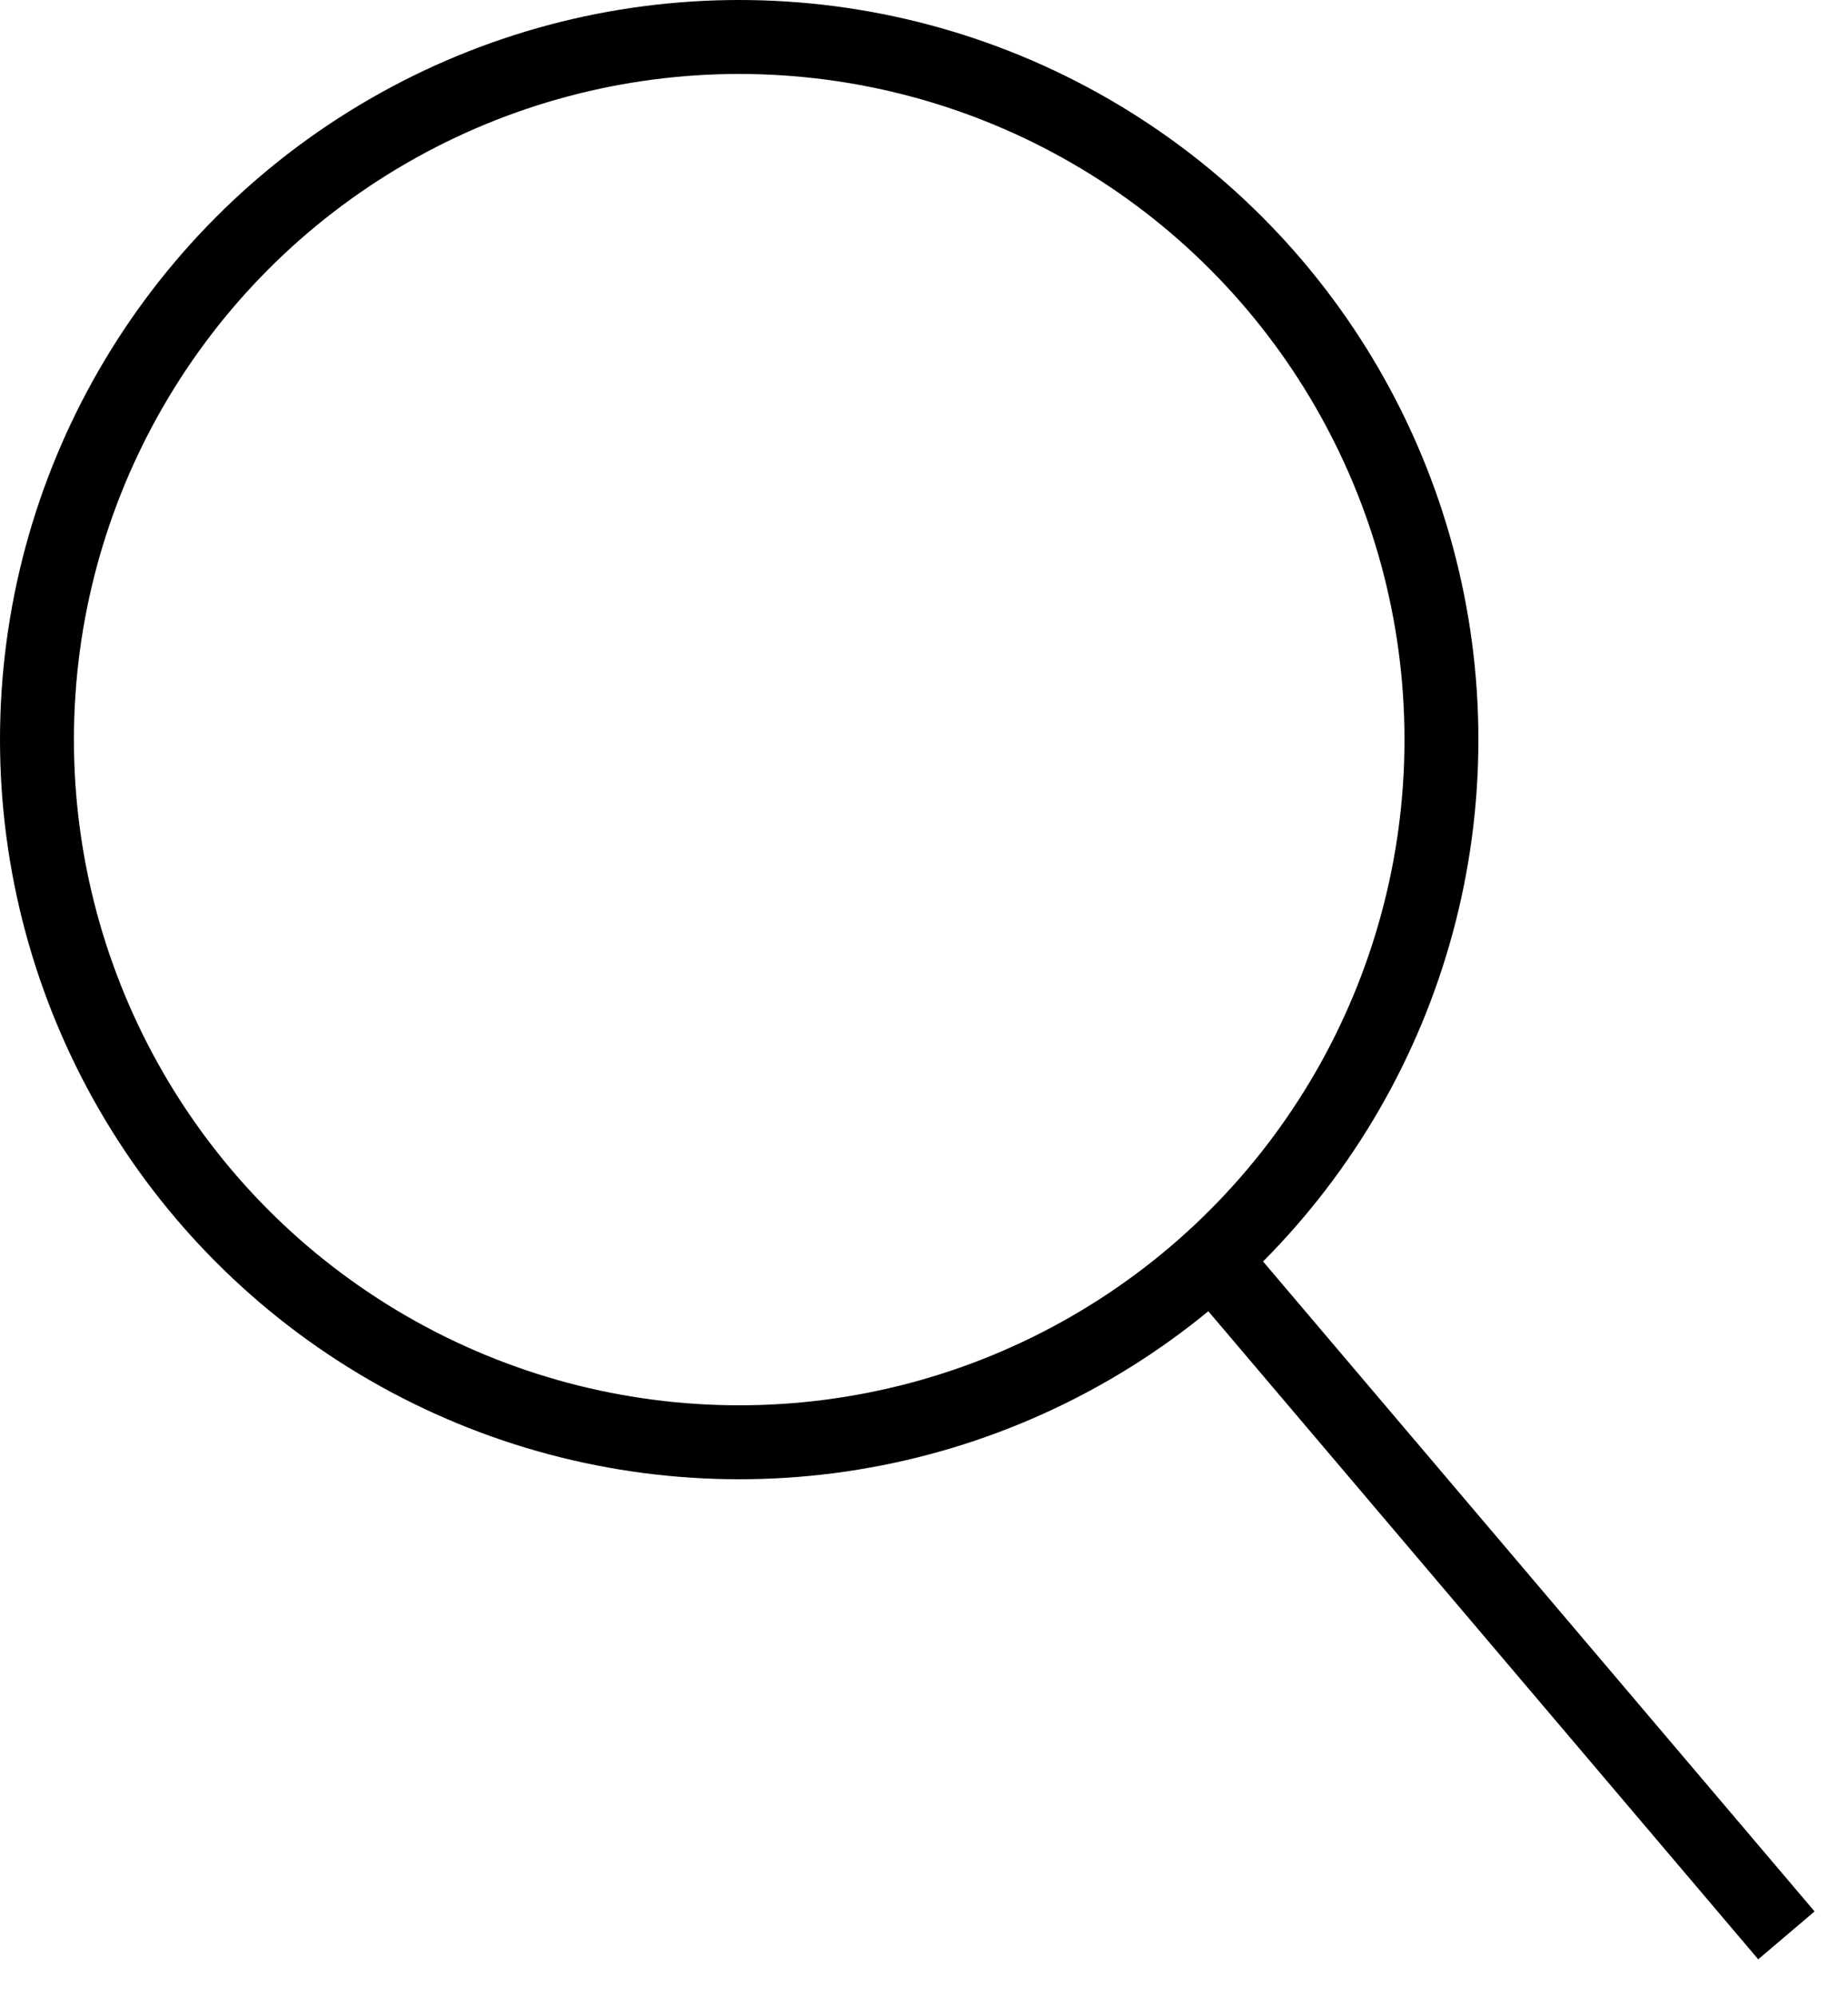 <svg viewBox="0 0 75 81" version="1.1" xmlns="http://www.w3.org/2000/svg" xmlns:xlink="http://www.w3.org/1999/xlink"><g stroke="#000000" stroke-width="3" fill="none" fill-rule="evenodd"><circle cx="30" cy="30" r="28.5" /><line x1="50" y1="52" x2="72.5" y2="78.5" /></g></svg>